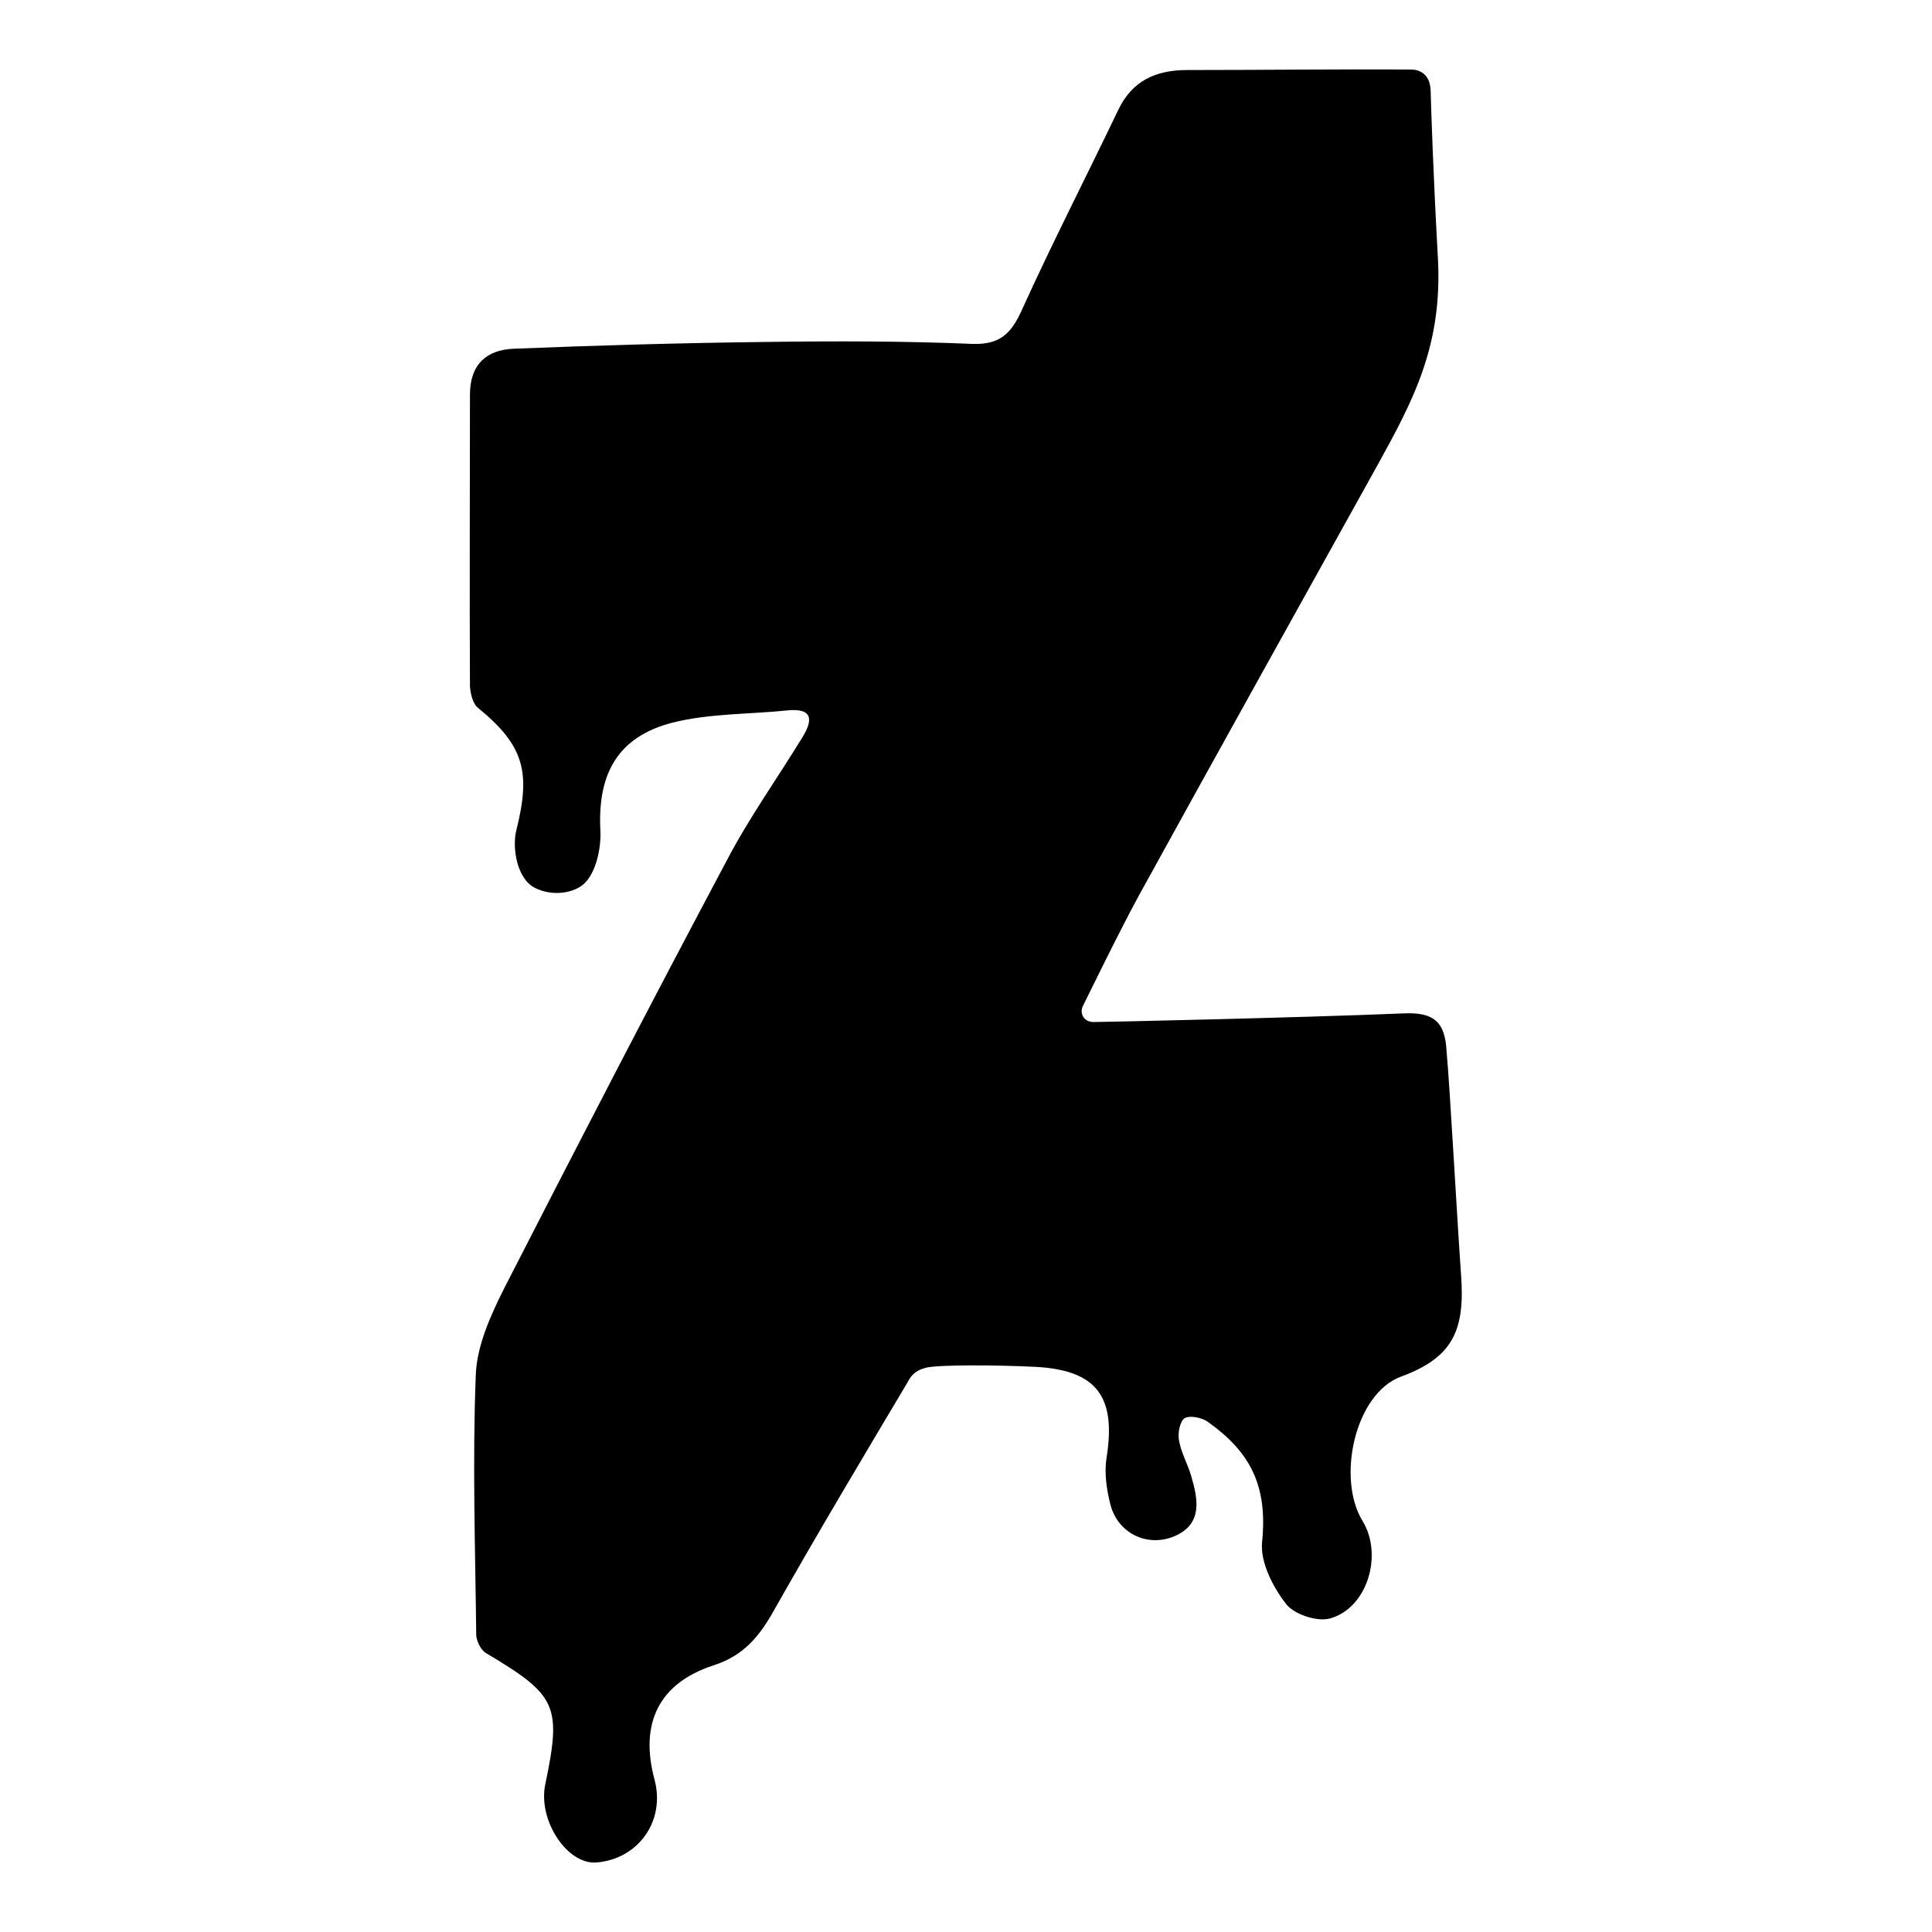 <?xml version="1.0" encoding="utf-8"?>
<!-- Generator: Adobe Illustrator 21.1.0, SVG Export Plug-In . SVG Version: 6.00 Build 0)  -->
<!DOCTYPE svg PUBLIC "-//W3C//DTD SVG 1.1//EN" "http://www.w3.org/Graphics/SVG/1.1/DTD/svg11.dtd">
<svg version="1.1" id="Layer_1" xmlns="http://www.w3.org/2000/svg" xmlns:xlink="http://www.w3.org/1999/xlink" x="0px" y="0px"
	 viewBox="0 0 400 400" enable-background="new 0 0 400 400" xml:space="preserve">
<g>
	<path d="M302.5,264c0.8,11.2-1.5,17-12.4,21c-9.6,3.5-13.4,21.1-8,29.9c4.3,7,1,18.1-6.8,20.2c-2.7,0.7-7.5-0.9-9.1-3.1
		c-2.7-3.5-5.3-8.6-4.9-12.7c1.2-11.8-2.5-18.7-11.2-24.9c-1.2-0.9-3.7-1.4-4.8-0.8c-1,0.6-1.5,3.1-1.2,4.6c0.4,2.5,1.8,4.9,2.5,7.3
		c1.4,4.8,2.5,9.9-3.3,12.5c-5.8,2.5-11.9-0.6-13.4-6.5c-0.8-3.1-1.3-6.6-0.8-9.7c2-12.5-1.9-18.1-14.6-18.8
		c-7.8-0.4-20.4-0.5-22.9,0.2s-3.1,1.9-3.7,3c-9.3,15.6-18.6,31.2-27.6,47.1c-3,5.4-6.3,9.5-12.6,11.5c-11.3,3.7-15.3,12-12.2,23.6
		c2.3,8.5-3.2,16.4-11.9,17.2c-6.1,0.6-12.3-8.7-10.7-16.2c3.4-16.3,2.4-18.4-12.2-27.1c-1.1-0.6-2-2.4-2.1-3.7
		c-0.2-17.9-0.8-35.9-0.1-53.8c0.2-6.1,3-12.3,5.8-17.9c15.2-29.7,30.5-59.3,46.2-88.8c4.6-8.8,10.4-16.9,15.6-25.4
		c2.3-3.7,2.2-6.2-3.3-5.6c-7.8,0.8-15.9,0.6-23.5,2.5c-11.4,2.9-15.6,10.6-15,22.3c0.2,3.7-0.9,8.7-3.3,11c-2.1,2-6.6,2.8-10.3,0.9
		s-4.7-8.3-3.8-11.9c3-12,1.7-17.5-8-25.4c-1-0.8-1.5-2.9-1.6-4.4c-0.1-20.1,0-40.3,0-60.4c0-6.3,3.5-9.3,9.1-9.5
		c17.3-0.7,34.7-1.2,52-1.4c14.3-0.2,28.6-0.2,42.9,0.4c5.8,0.2,8.1-2.2,10.3-7.1c6.3-13.9,13.3-27.5,19.9-41.3
		c2.9-6.1,7.8-8.3,14.3-8.3c15.5,0,30.9-0.2,46.4-0.1c1.4,0,3.9,0.7,4,4.4s0.5,16.5,1.5,34.6c1,18.1-5.1,29.5-12.5,42.9
		c-16.5,29.7-33,59.3-49.4,89.1c-4.1,7.5-10.9,21.5-11.6,22.9c-0.7,1.4,0.1,3.3,2.2,3.3s43-0.9,64.5-1.8c6-0.2,8.3,1.8,8.6,7.9
		C300.1,223.8,301.7,252.8,302.5,264z"/>
</g>
</svg>
